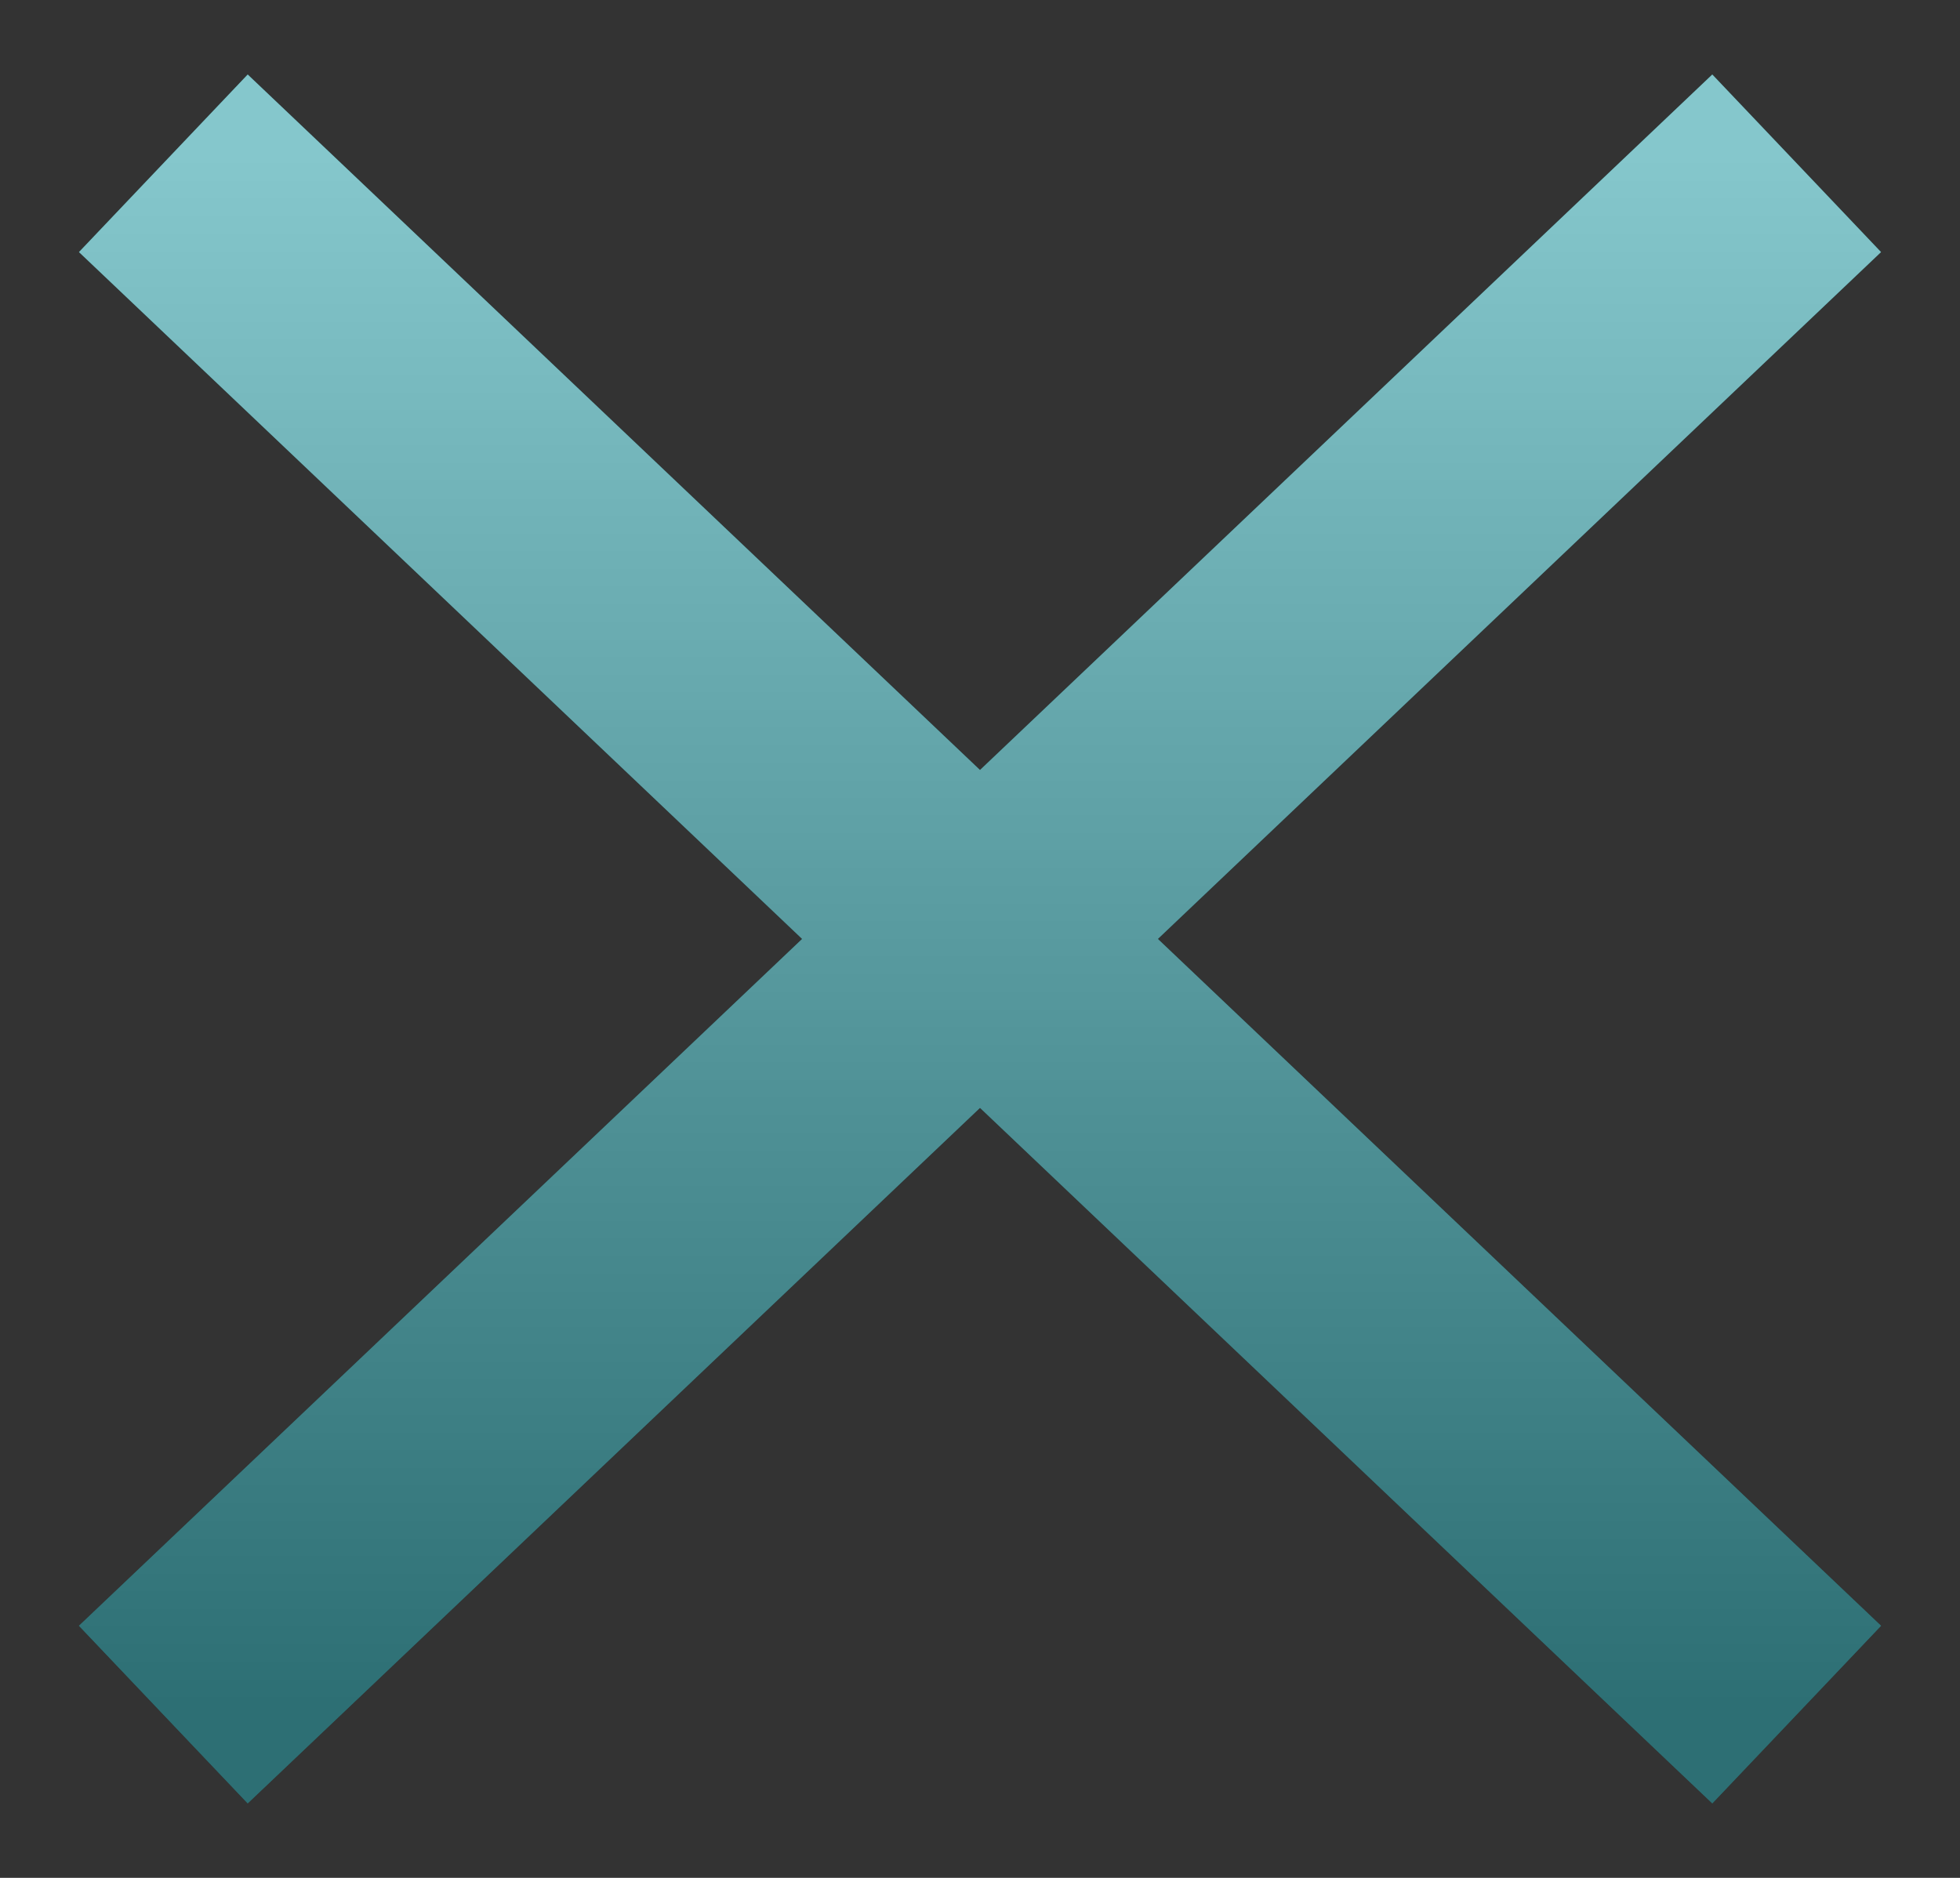 <svg width="24" height="23" viewBox="0 0 24 23" fill="none" xmlns="http://www.w3.org/2000/svg">
<rect x="0" y="0" width="24" height="23" fill="#333333" stroke="none"/>
<path d="M2 2L22 21M22 2L2 21" stroke="#0B8F98" stroke-width="3"/>
<path d="M2 2L22 21M22 2L2 21" stroke="url(#paint0_linear_2_255)" stroke-opacity="0.5" stroke-width="3"/>
<defs>
<linearGradient id="paint0_linear_2_255" x1="12" y1="2" x2="12" y2="21" gradientUnits="userSpaceOnUse">
<stop stop-color="white"/>
<stop offset="1" stop-color="#4F4F4F"/>
</linearGradient>
</defs>
</svg>
